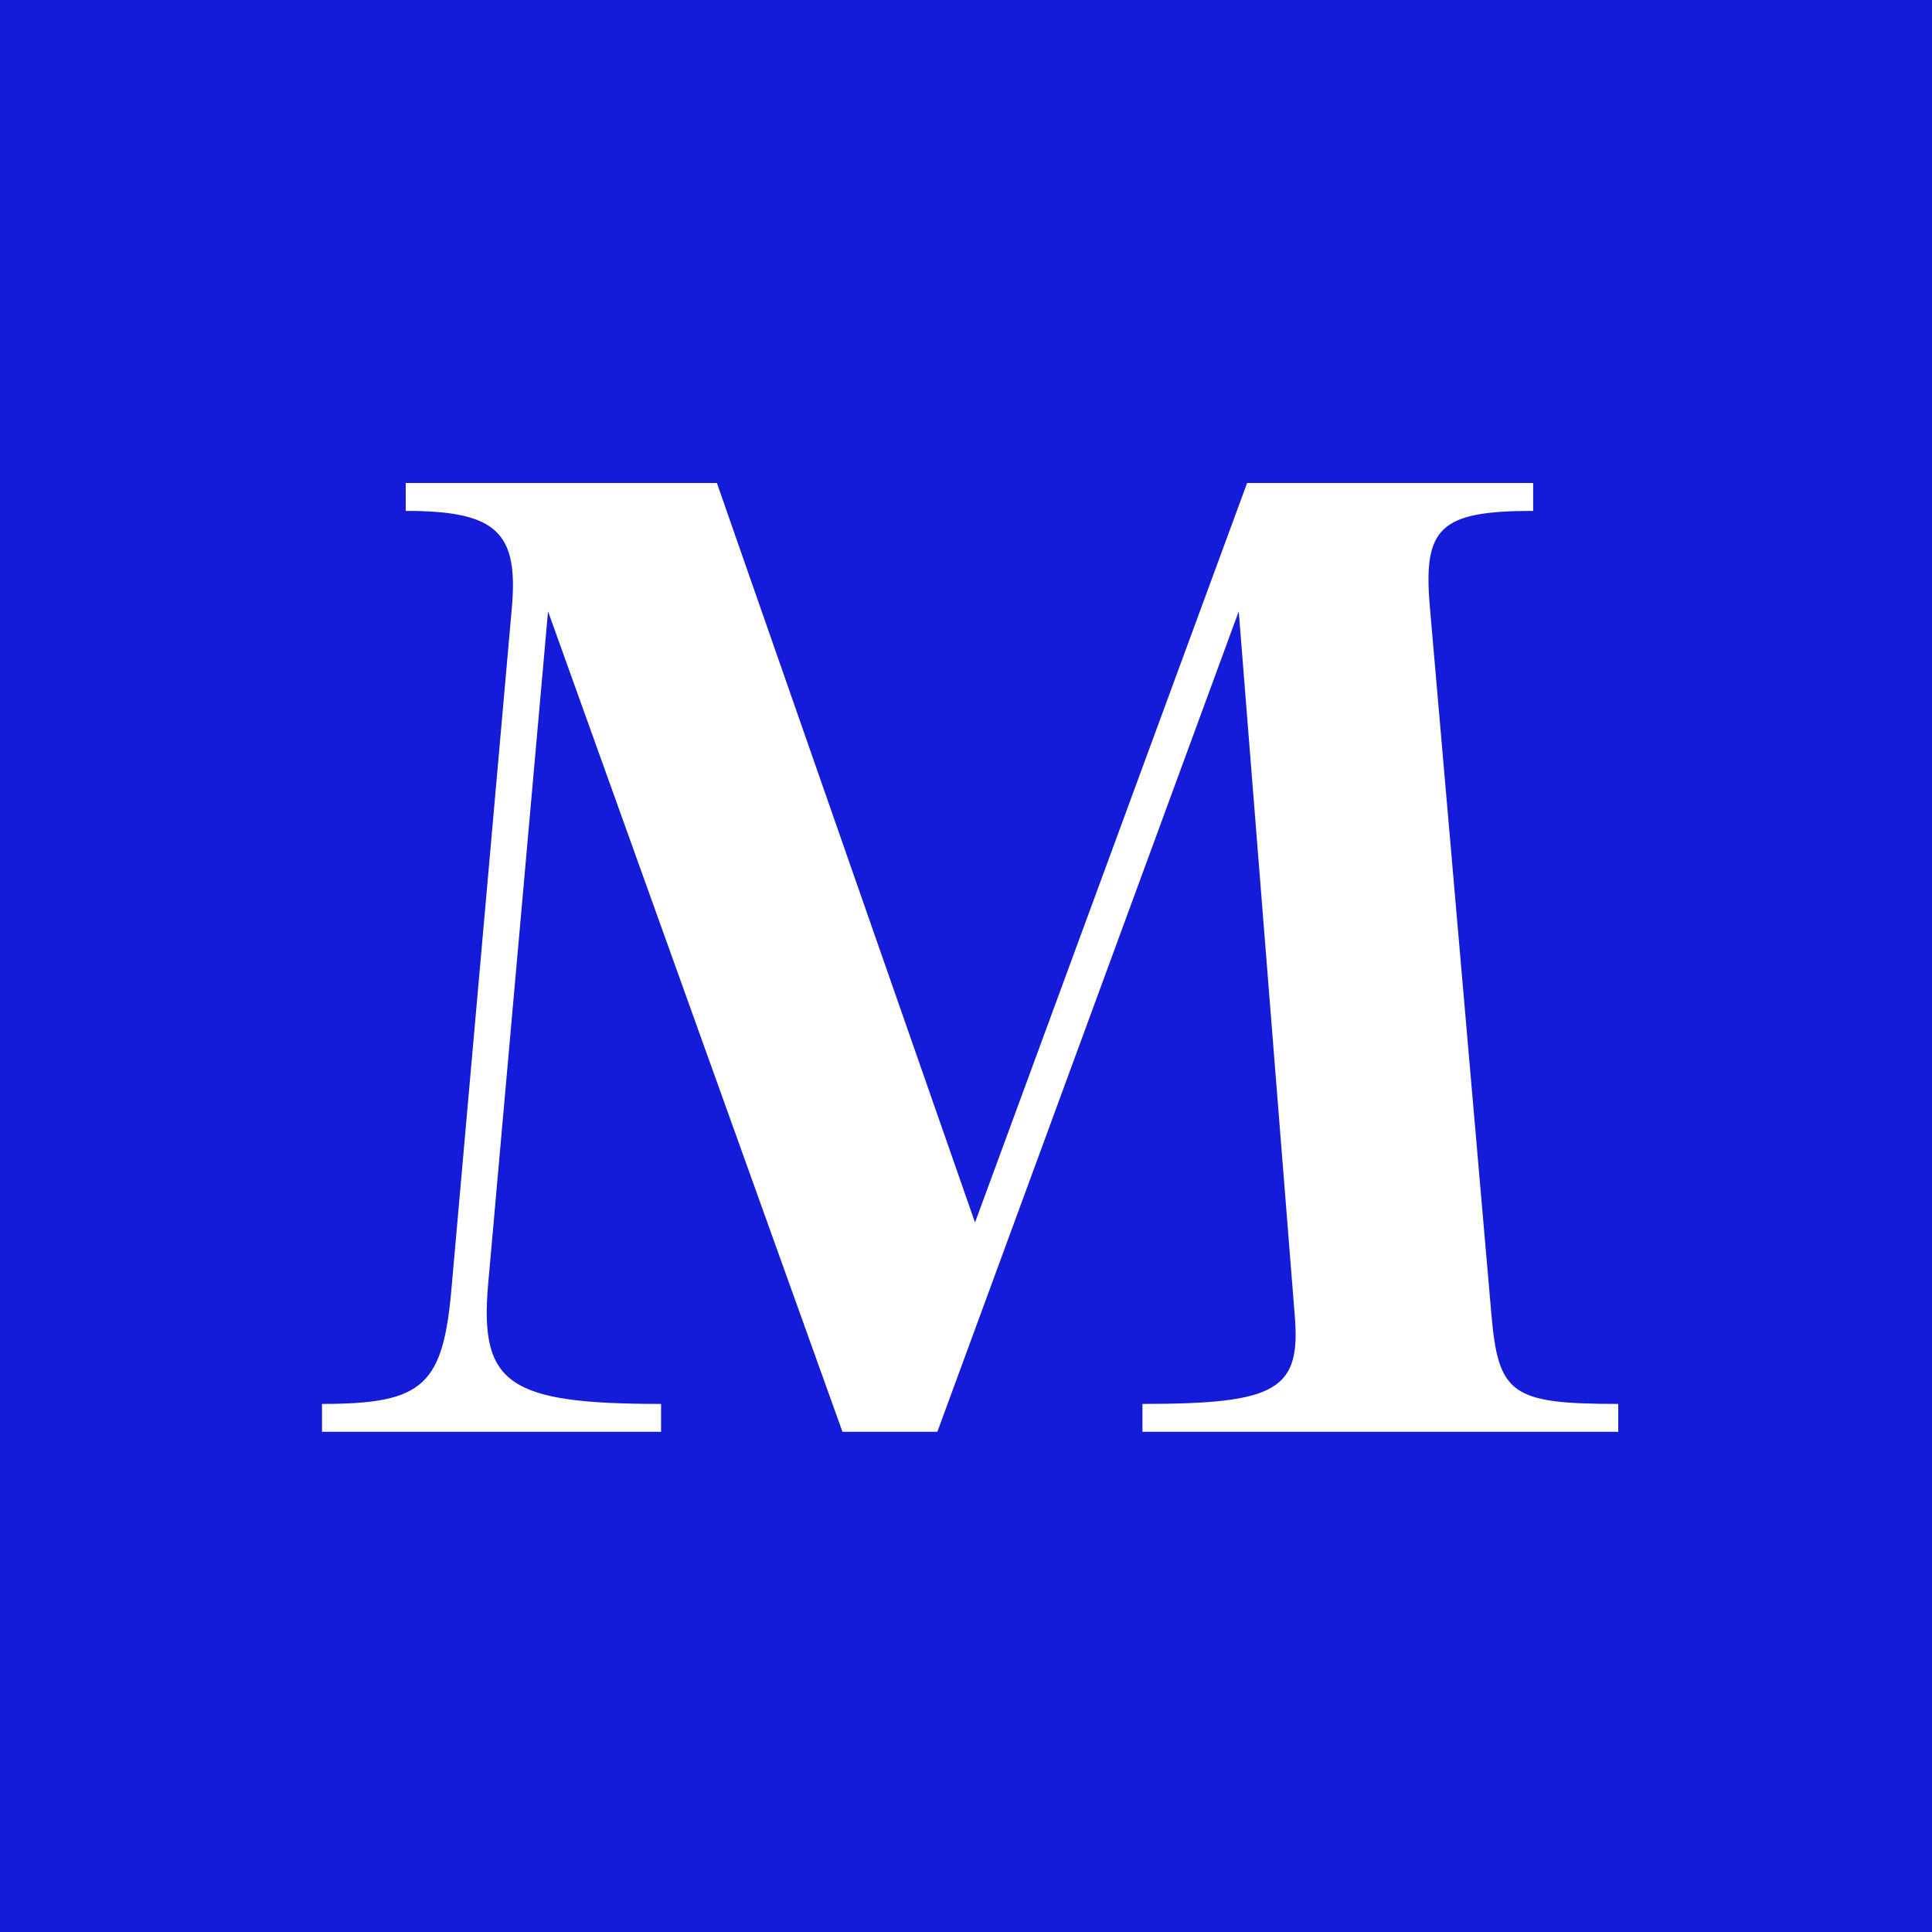 <svg width="48" height="48" viewBox="0 0 48 48" fill="none" xmlns="http://www.w3.org/2000/svg">
<rect width="48" height="48" fill="#141CD9"/>
<path d="M35.525 15.085C35.352 13.109 35.768 12.693 38.091 12.693V12H30.984L24.224 30.373L17.811 12H10.08V12.693C12.333 12.693 12.888 13.213 12.715 15.12L11.224 31.933C11.016 34.429 10.531 34.88 8 34.88V35.573H16.424V34.88C12.645 34.88 11.917 34.395 12.125 31.933L13.616 15.189L20.931 35.573H23.288L30.776 15.189L32.163 32.627C32.336 34.533 31.747 34.88 28.384 34.88V35.573H40.205V34.88C37.536 34.88 37.224 34.637 37.051 32.627L35.525 15.085Z" fill="white"/>
</svg>
